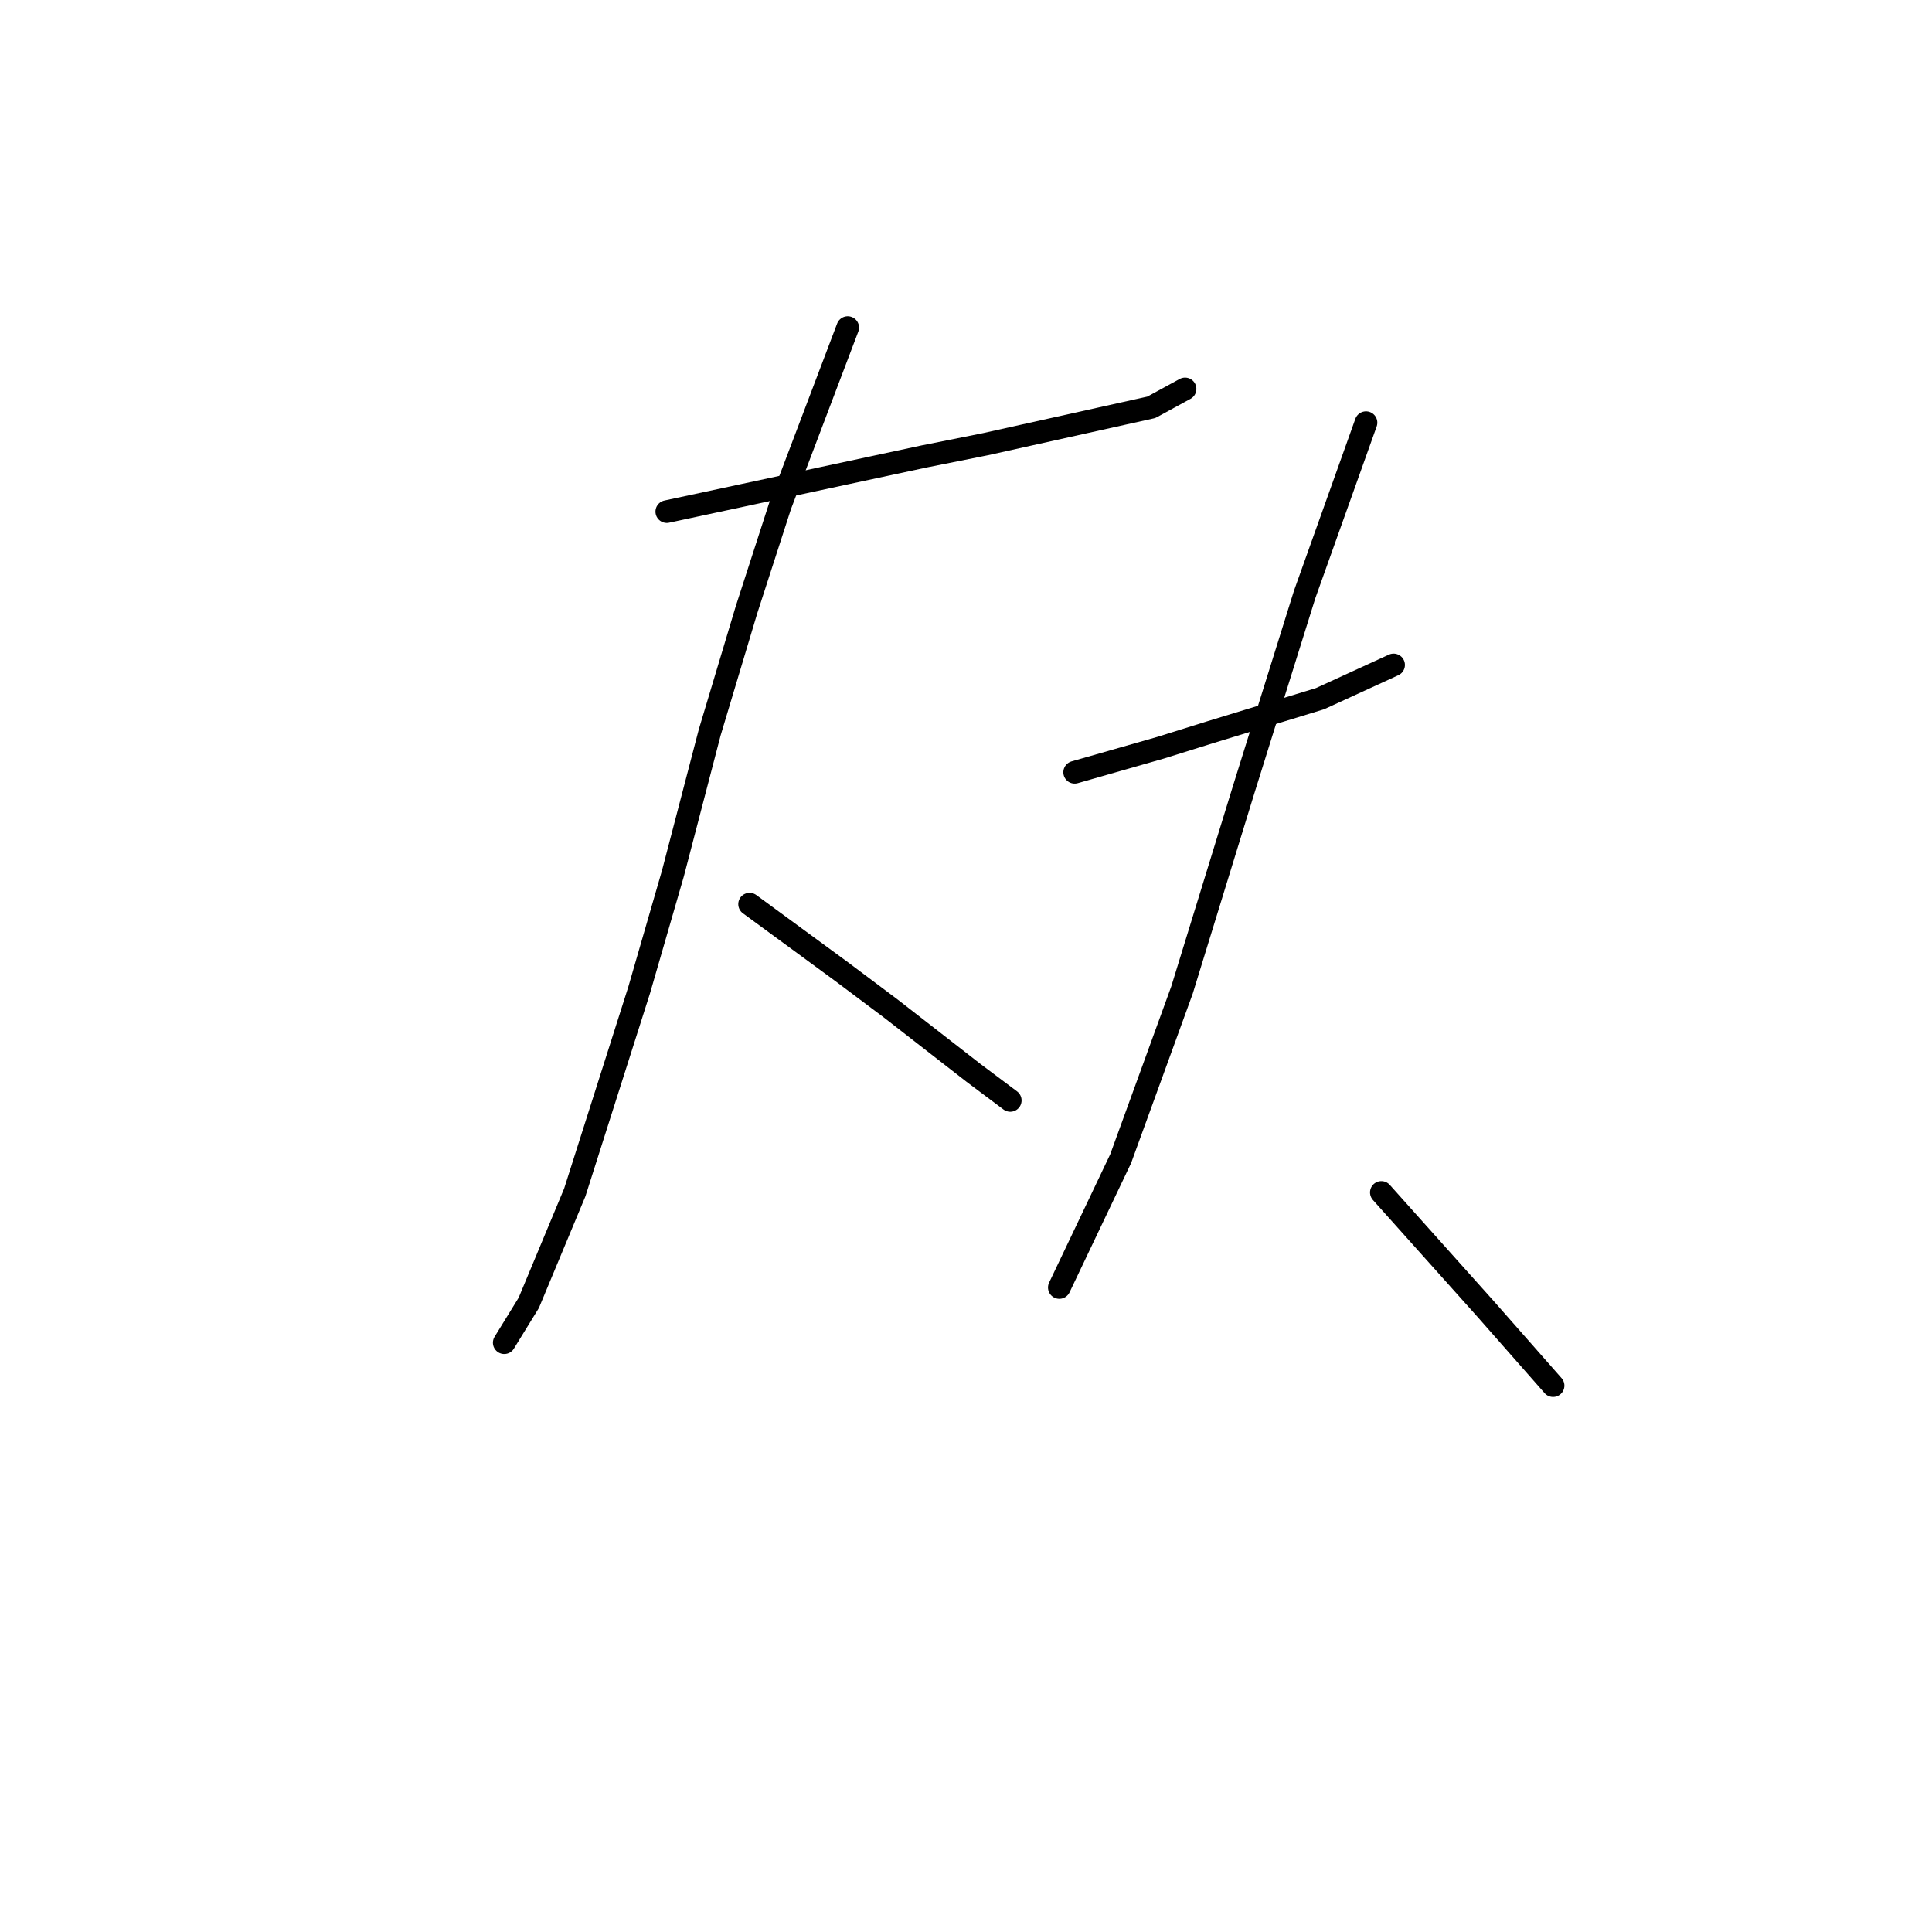 <?xml version="1.0" standalone="no"?>
    <svg width="256" height="256" xmlns="http://www.w3.org/2000/svg" version="1.1">
    <polyline stroke="black" stroke-width="3" stroke-linecap="round" fill="transparent" stroke-linejoin="round" points="88.352 67.79 105.419 64.133 122.486 60.475 130.614 58.85 148.9 54.786 152.557 53.973 157.027 51.535 157.027 51.535 " />
        <polyline stroke="black" stroke-width="3" stroke-linecap="round" fill="transparent" stroke-linejoin="round" points="112.327 43.408 107.857 55.192 103.387 66.977 98.917 80.794 94.041 97.048 89.164 115.741 84.694 131.183 76.161 158.003 70.065 172.632 66.814 177.915 66.814 177.915 " />
        <polyline stroke="black" stroke-width="3" stroke-linecap="round" fill="transparent" stroke-linejoin="round" points="99.324 119.805 105.419 124.275 111.514 128.745 118.016 133.621 128.988 142.155 133.865 145.812 133.865 145.812 " />
        <polyline stroke="black" stroke-width="3" stroke-linecap="round" fill="transparent" stroke-linejoin="round" points="142.398 102.331 148.087 100.705 153.777 99.08 160.278 97.048 174.908 92.578 184.66 88.108 184.66 88.108 " />
        <polyline stroke="black" stroke-width="3" stroke-linecap="round" fill="transparent" stroke-linejoin="round" points="181.003 56.005 176.939 67.383 172.876 78.762 164.748 104.769 156.621 131.183 148.494 153.533 140.366 170.6 140.366 170.6 " />
        <polyline stroke="black" stroke-width="3" stroke-linecap="round" fill="transparent" stroke-linejoin="round" points="183.035 158.003 189.943 165.724 196.851 173.445 205.791 183.604 205.791 183.604 " />
        </svg>